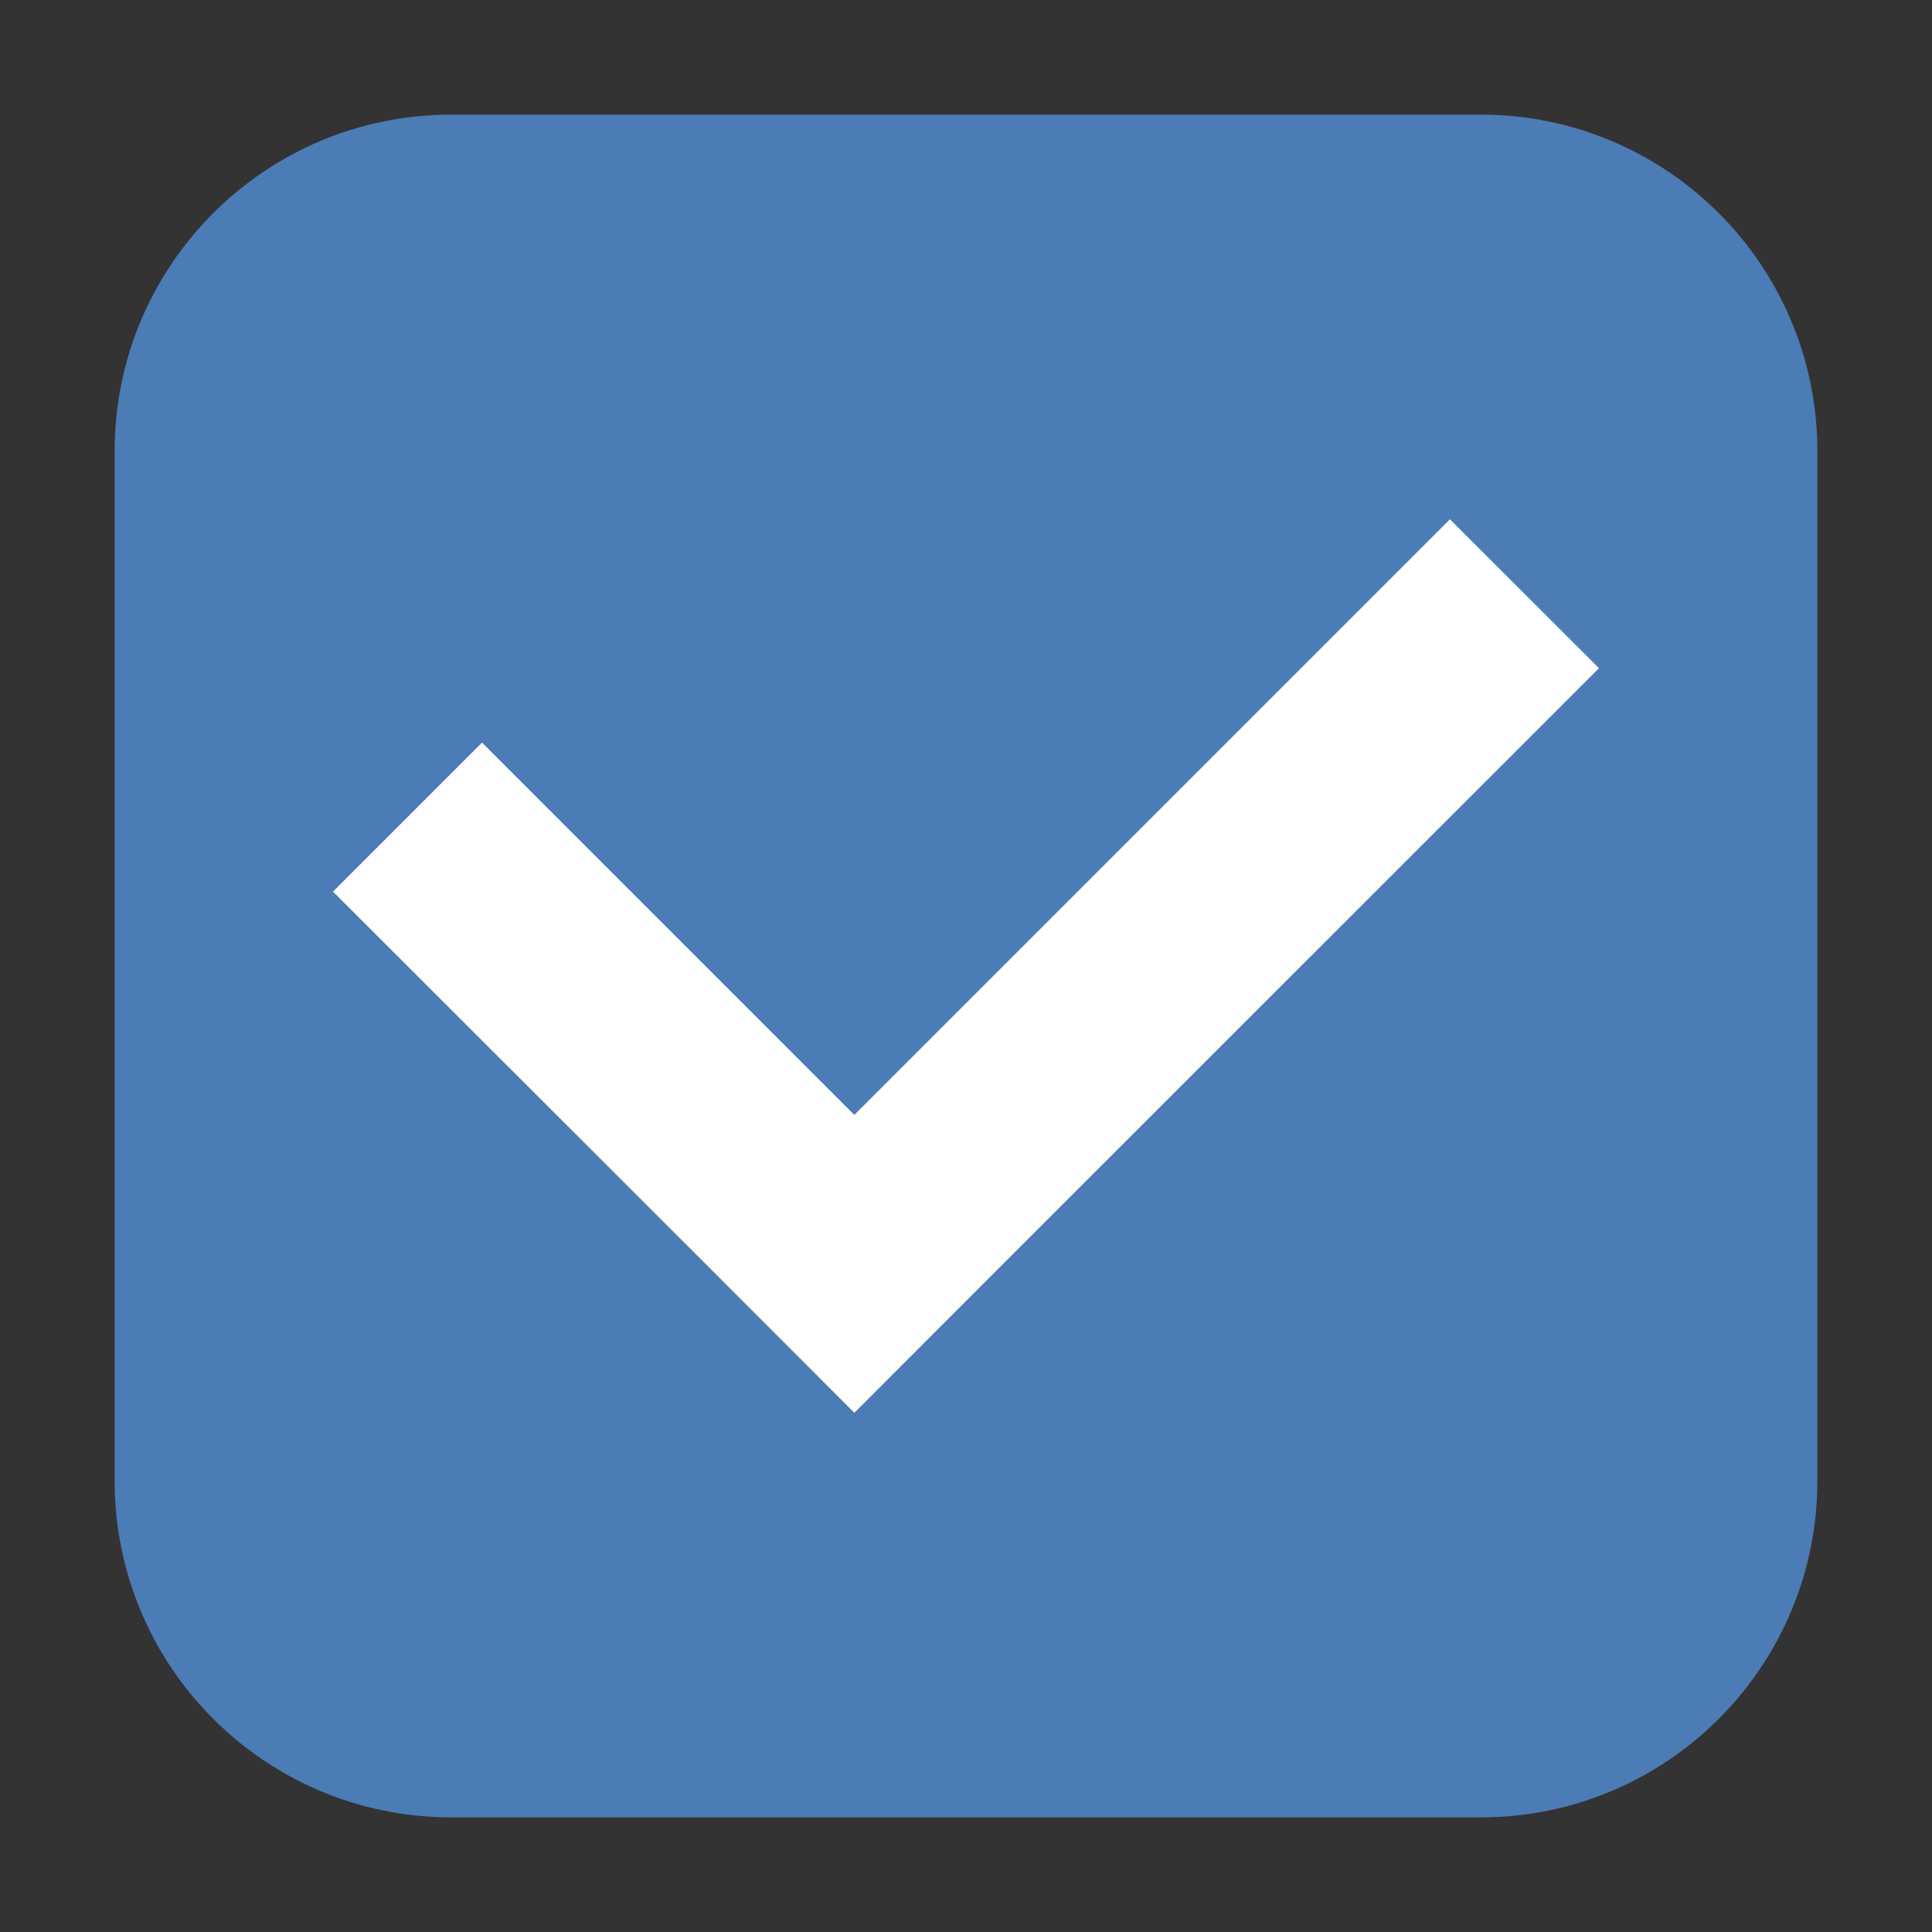 <svg height="48pt" viewBox="0 0 48 48" width="48pt" xmlns="http://www.w3.org/2000/svg"><rect x="0" y="0" width="48" height="48" fill="#333333" stroke="none"/><path d="m11.211 2.848h25.578c4.621 0 8.363 3.742 8.363 8.363v25.578c0 4.621-3.742 8.363-8.363 8.363h-25.578c-4.621 0-8.363-3.742-8.363-8.363v-25.578c0-4.621 3.742-8.363 8.363-8.363zm0 0" fill="#4c7cb5" fill-rule="evenodd"/><path d="m36.027 12.898-14.801 14.801-9.25-9.25-3.703 3.703 9.254 9.246 3.699 3.703 3.699-3.703 14.801-14.797-3.703-3.699zm0 0" fill="#fff"/></svg>